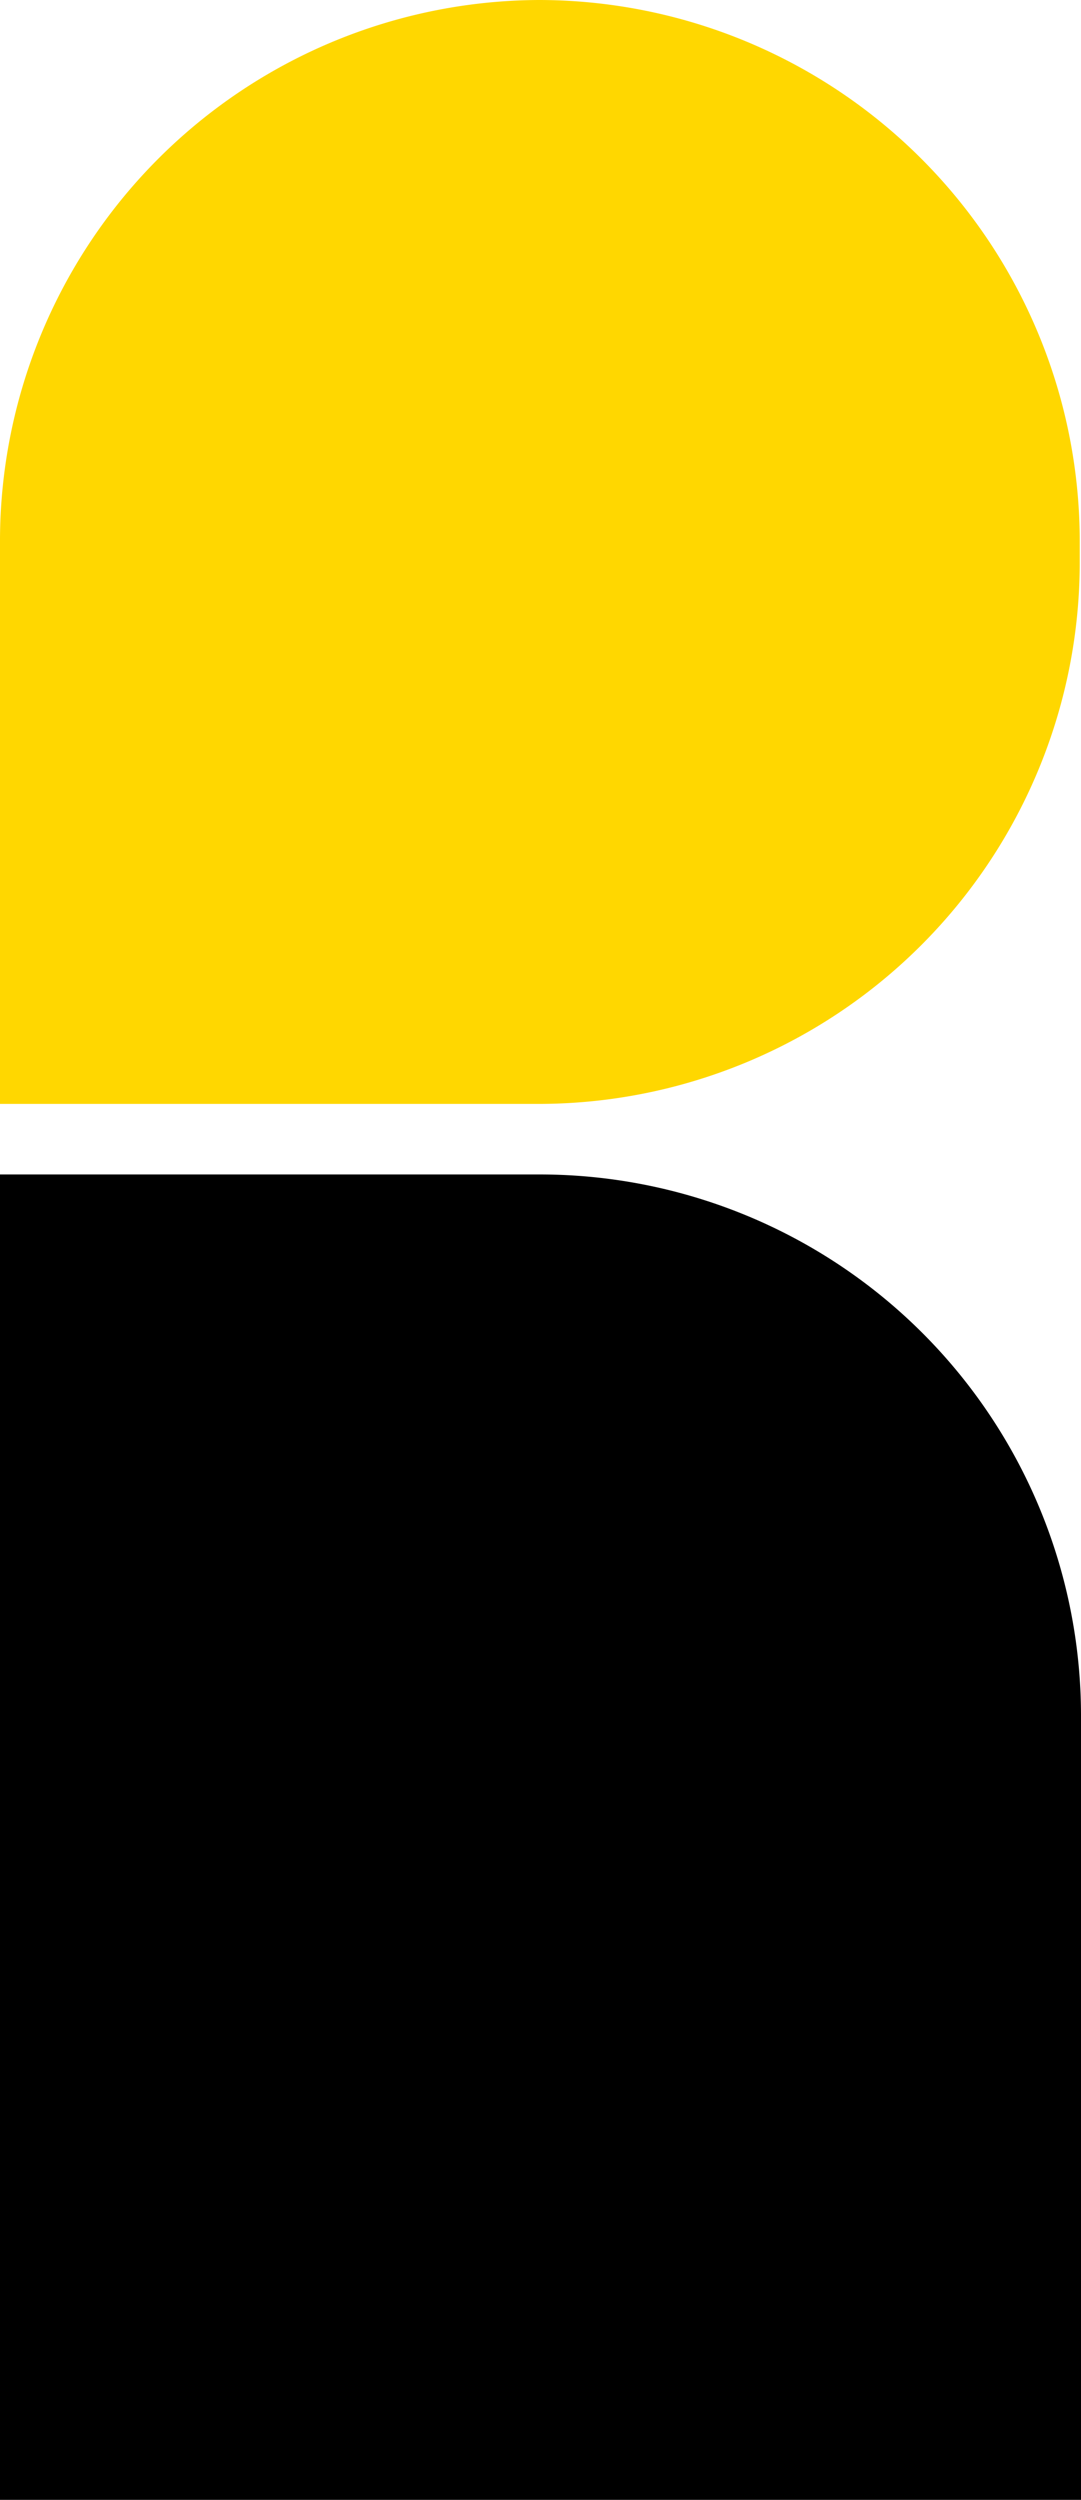 <svg xmlns="http://www.w3.org/2000/svg" viewBox="0 0 59.31 137.14"><defs><style>.cls-1,.cls-2{fill-rule:evenodd;}.cls-2{fill:gold;}</style></defs><g id="Layer_2" data-name="Layer 2"><g id="Layer_1-2" data-name="Layer 1"><path class="cls-1" d="M0,64.43H29.67A29.7,29.7,0,0,1,59.31,94.07v43.07H0Z"/><path class="cls-2" d="M0,60.56H29.6A29.71,29.71,0,0,0,59.24,30.93V29.6A29.7,29.7,0,0,0,29.6,0h0A29.69,29.69,0,0,0,0,29.6Z"/></g></g></svg>